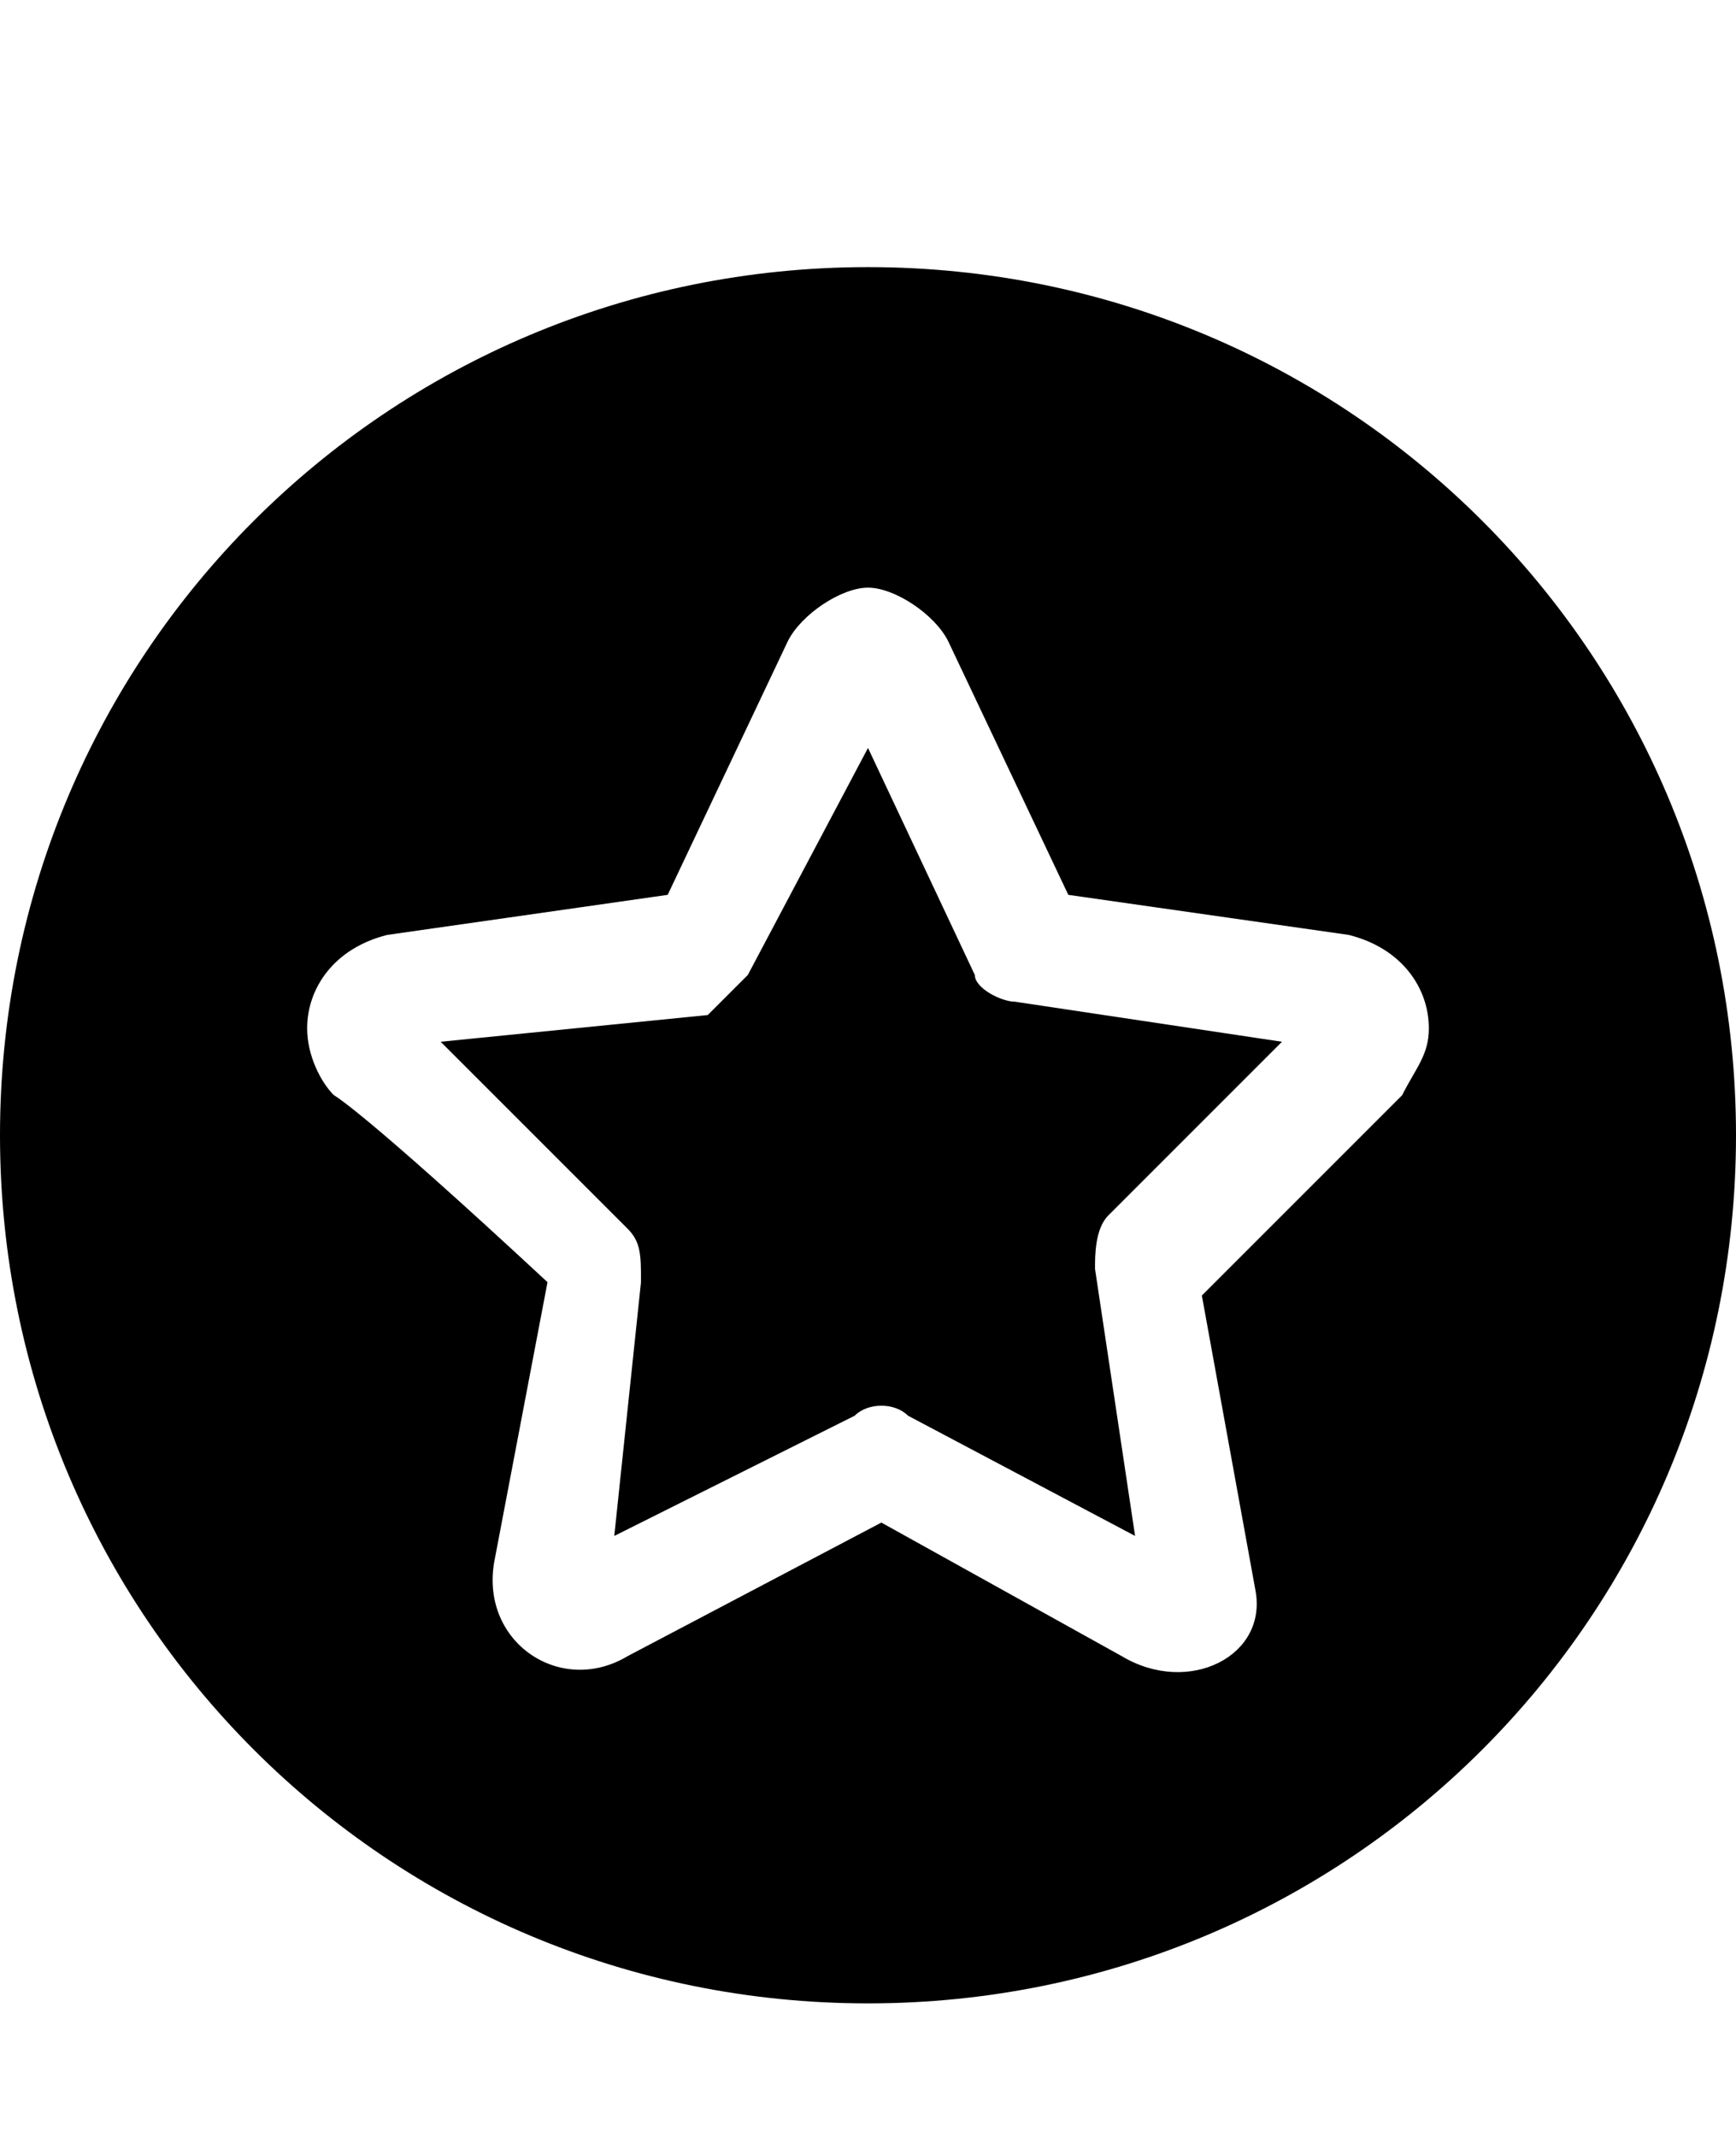 <svg class="cf-icon-svg" aria-label="unfavorite" version="1.1" viewBox="0 0 13 16">
<path d="M6.5,2C2.9,2,0,4.9,0,8.5S2.9,15,6.5,15S13,12.1,13,8.5S10.1,2,6.5,2L6.5,2z M9.6,7.8l-2-0.3c-0.1,0-0.3-0.1-0.3-0.2
	L6.5,5.6L5.6,7.3C5.5,7.4,5.4,7.5,5.3,7.6l-2,0.2l1.4,1.4c0.1,0.1,0.1,0.2,0.1,0.4l-0.2,1.9l1.8-0.9c0.1-0.1,0.3-0.1,0.4,0l1.7,0.9
	l-0.3-2c0-0.1,0-0.3,0.1-0.4L9.6,7.8z M10.7,7.7c0,0.2-0.1,0.3-0.2,0.5L9,9.7l0.4,2.2c0.1,0.5-0.5,0.8-1,0.5l-1.8-1l-1.9,1
	c-0.5,0.3-1.1-0.1-1-0.7c0,0,0,0,0.4-2.1C2.7,8.3,2.5,8.2,2.5,8.2C2.4,8.1,2.3,7.9,2.3,7.7c0-0.3,0.2-0.6,0.6-0.7L5,6.7l0.9-1.9
	C6,4.6,6.3,4.4,6.5,4.4S7,4.6,7.1,4.8L8,6.7L10.1,7C10.5,7.1,10.7,7.4,10.7,7.7z"/>
</svg>
